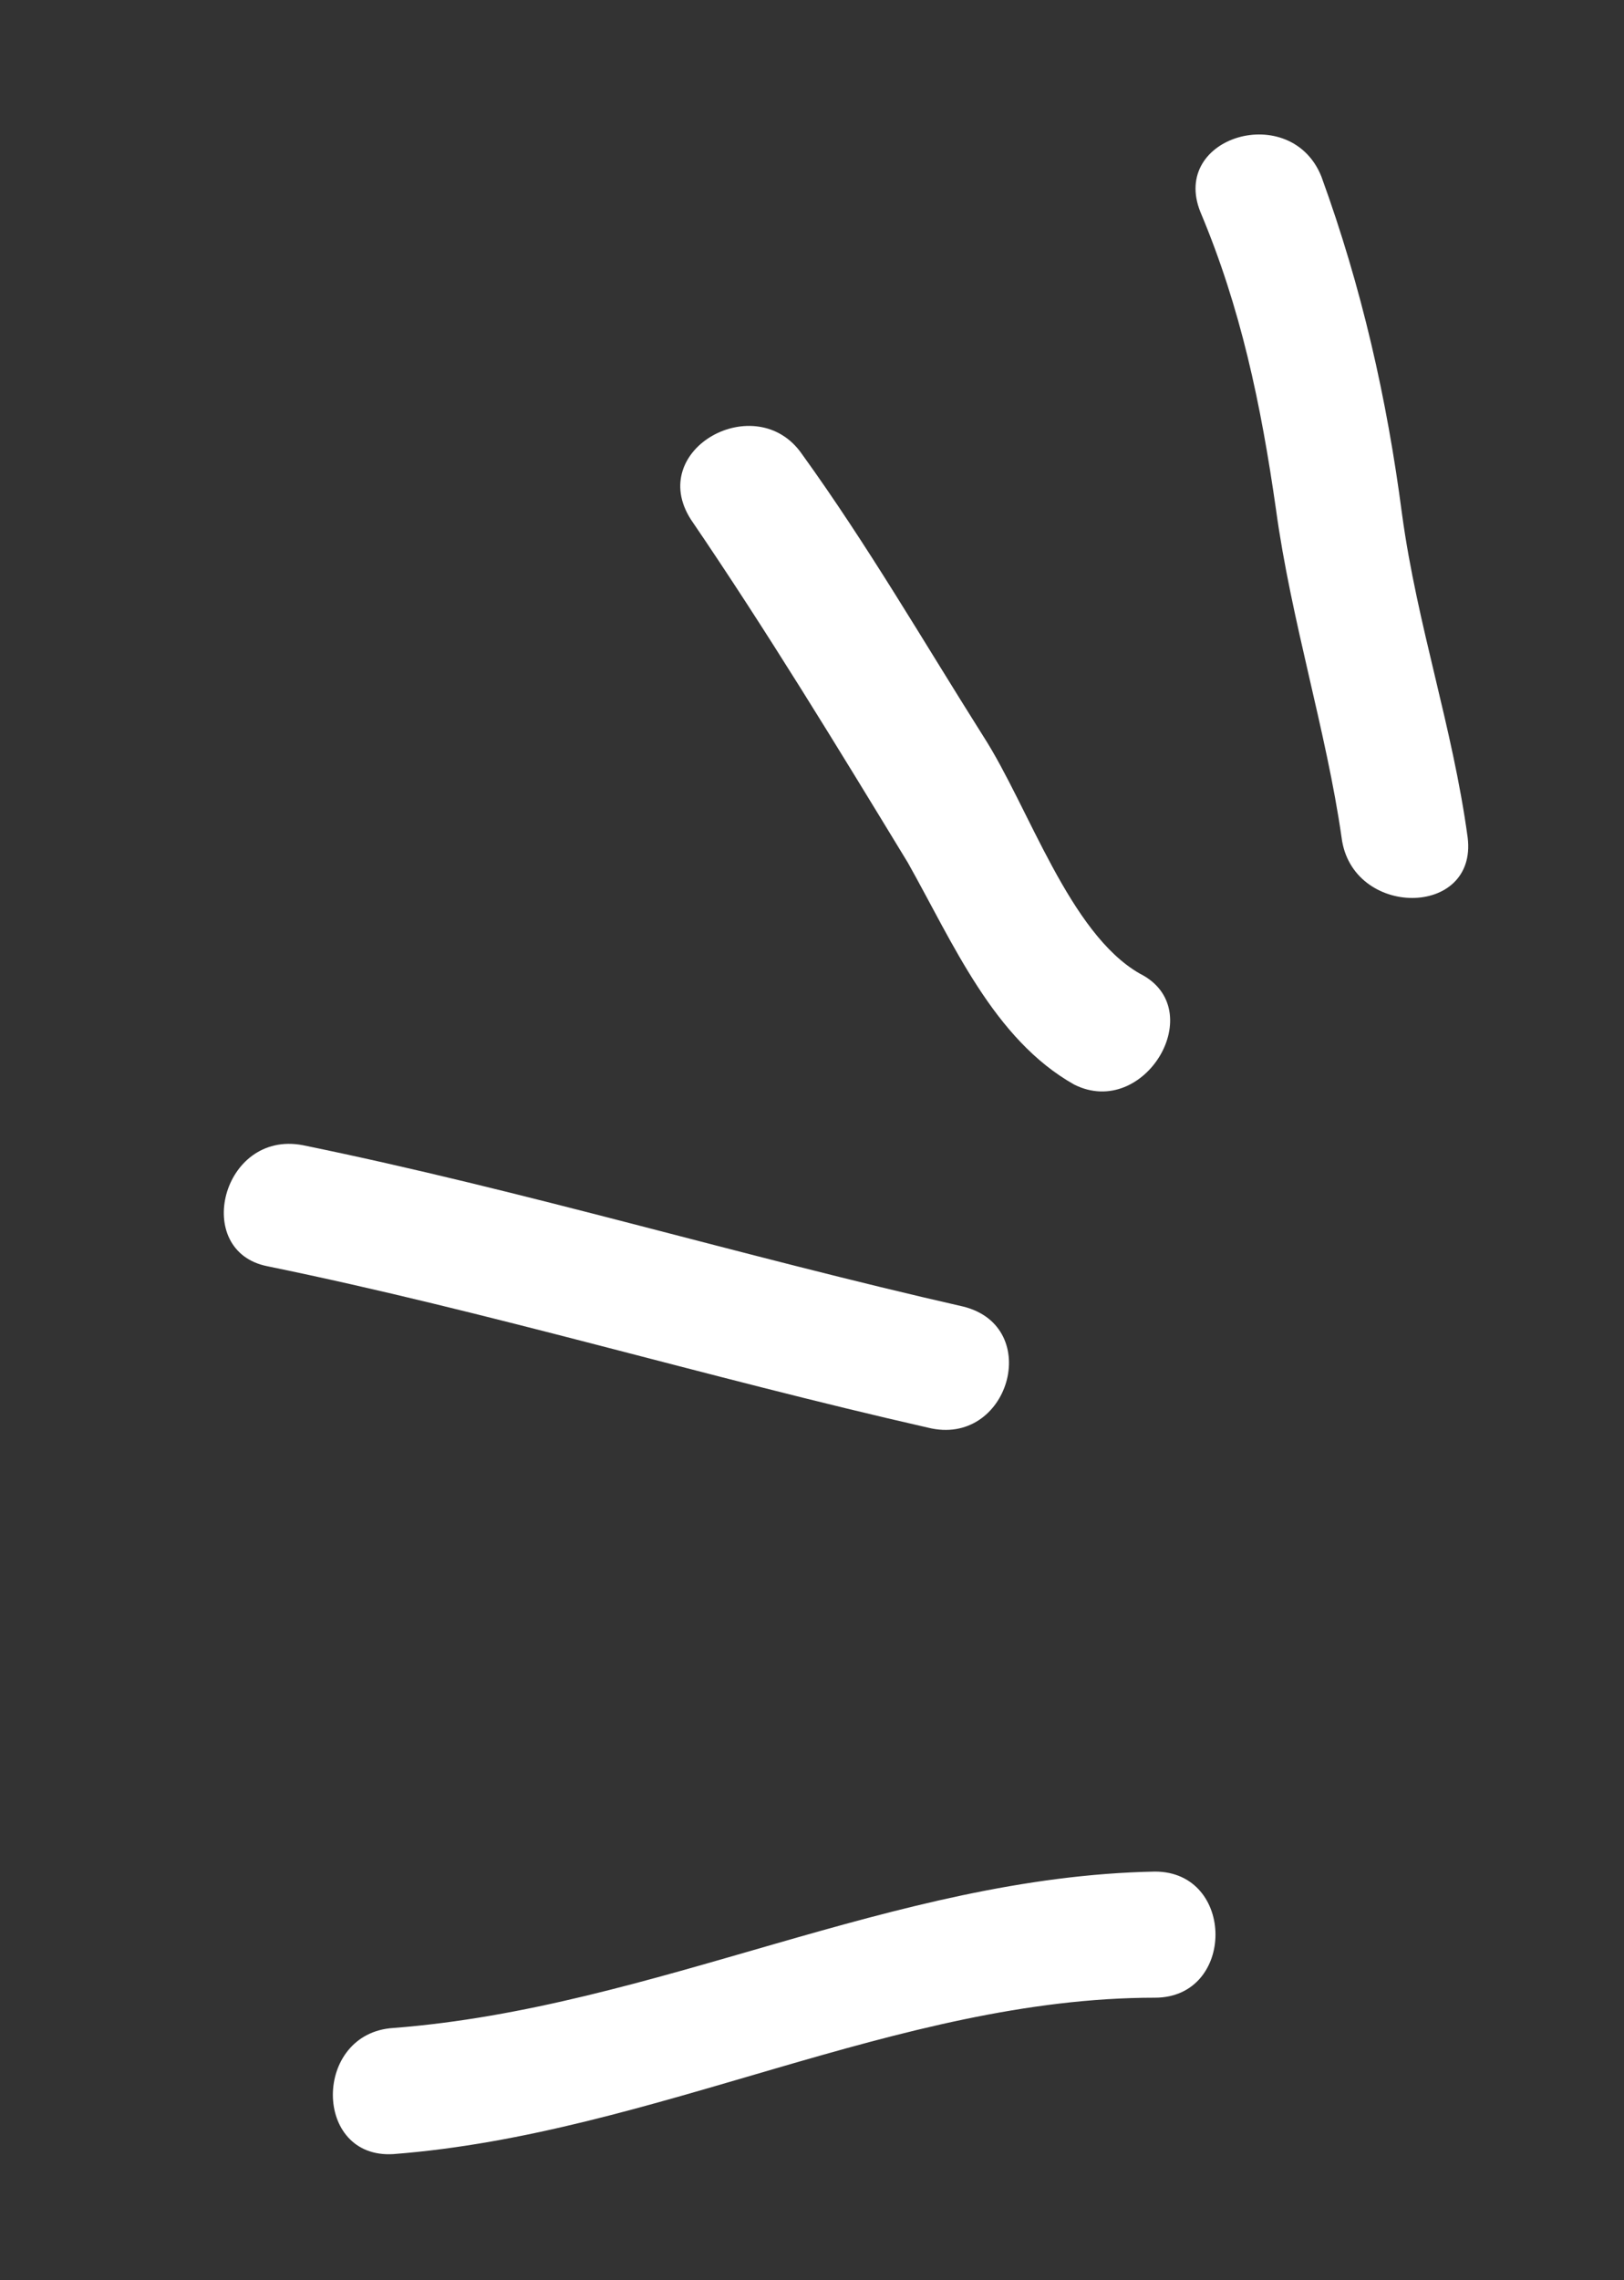 <?xml version="1.0" encoding="utf-8"?>
<!-- Generator: Adobe Illustrator 19.0.0, SVG Export Plug-In . SVG Version: 6.00 Build 0)  -->
<svg version="1.1" xmlns="http://www.w3.org/2000/svg" xmlns:xlink="http://www.w3.org/1999/xlink" x="0px" y="0px"
	 viewBox="0 0 32.2 45.2" style="enable-background:new 0 0 32.2 45.2;" xml:space="preserve">
<rect x="0" y="0" width="32.2" height="45.2" fill="#333333" stroke="none"/>
<style type="text/css">
	.st0{display:none;}
	.st1{fill:#ffffff;}
</style>
<g id="Layer_1" class="st0">
</g>
<g id="Layer_3">
	<g id="XMLID_15_">
		<g id="XMLID_28_">
			<path id="XMLID_32_" class="st1" d="M29.1,16.6c-0.3-2.2-1-4.2-1.3-6.4c-0.3-2.3-0.8-4.5-1.6-6.7c-0.6-1.5-3-0.8-2.4,0.7
				c0.8,1.9,1.2,3.8,1.5,5.9c0.3,2.2,1,4.4,1.3,6.5C26.8,18.2,29.3,18.2,29.1,16.6L29.1,16.6z"/>
		</g>
	</g>
	<g id="XMLID_17_">
		<g id="XMLID_35_">
			<path id="XMLID_39_" class="st1" d="M22.6,19.3c-1.4-0.8-2.2-3.3-3.1-4.7c-1.2-1.9-2.3-3.8-3.6-5.6c-0.9-1.3-3.1-0.1-2.2,1.3
				c1.5,2.2,2.9,4.5,4.3,6.8c0.9,1.6,1.7,3.5,3.3,4.4C22.7,22.2,24,20,22.6,19.3L22.6,19.3z"/>
		</g>
	</g>
	<g id="XMLID_18_">
		<g id="XMLID_42_">
			<path id="XMLID_46_" class="st1" d="M19.1,25.9c-4.4-1-8.7-2.3-13.1-3.2c-1.6-0.3-2.2,2.1-0.7,2.4c4.4,0.9,8.7,2.2,13.1,3.2
				C20,28.7,20.7,26.3,19.1,25.9L19.1,25.9z"/>
		</g>
	</g>
	<g id="XMLID_19_">
		<g id="XMLID_49_">
			<path id="XMLID_53_" class="st1" d="M22.9,37.1c-5.2,0.1-9.9,2.7-15.1,3.1c-1.6,0.1-1.6,2.6,0,2.5c5.2-0.4,10-3.1,15.1-3.1
				C24.5,39.6,24.5,37.1,22.9,37.1L22.9,37.1z"/>
		</g>
	</g>
</g>
</svg>
